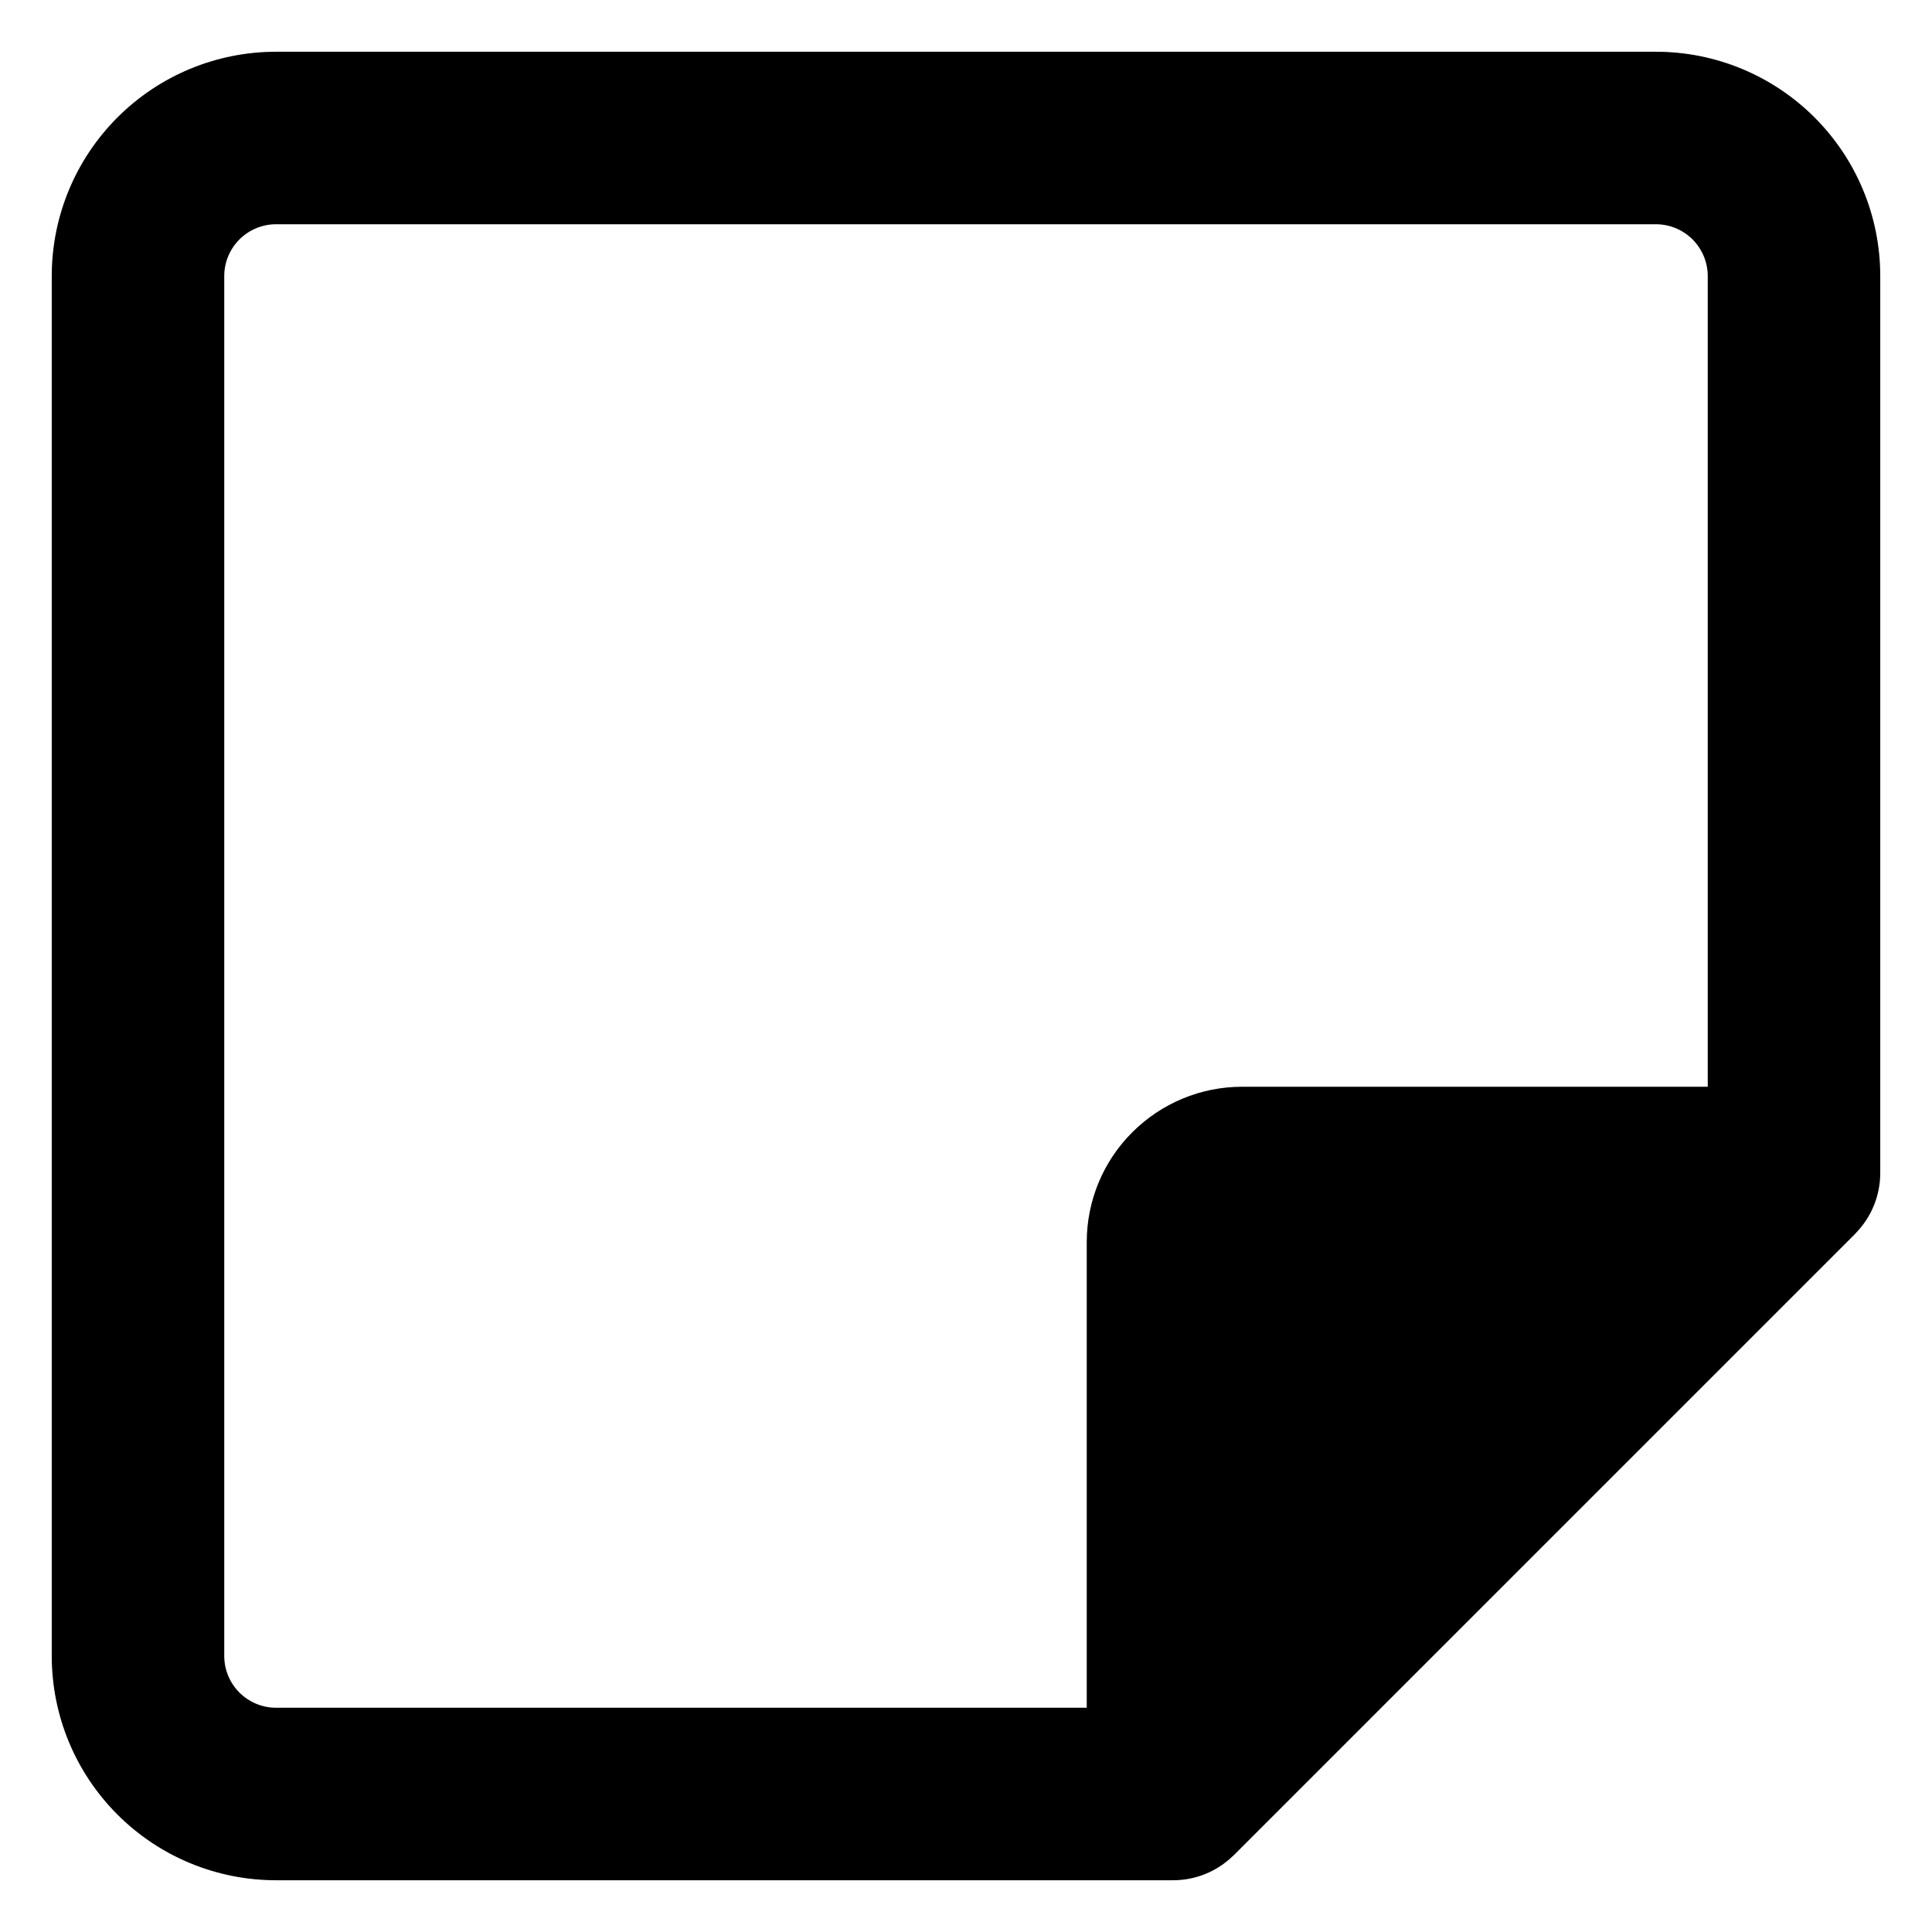 <svg xmlns="http://www.w3.org/2000/svg" fill="none" viewBox="0 0 14 14" id="New-Sticky-Note--Streamline-Core-Remix">
  <desc>
    New Sticky Note Streamline Icon: https://streamlinehq.com
  </desc>
  <g id="Free Remix/Interface Essential/new-sticky-note--empty-common-file">
    <path id="Union" fill="#000000" fill-rule="evenodd" d="M2 1.625c-0.099 0 -0.195 0.04 -0.265 0.11C1.665 1.805 1.625 1.901 1.625 2v10c0 0.1 0.04 0.195 0.11 0.265 0.07 0.07 0.166 0.11 0.265 0.11h5.875V9c0 -0.298 0.119 -0.585 0.33 -0.795 0.211 -0.211 0.497 -0.33 0.795 -0.33h3.375V2c0 -0.099 -0.04 -0.195 -0.11 -0.265 -0.07 -0.07 -0.166 -0.11 -0.265 -0.11H2Zm11.451 7.307c0.108 -0.112 0.174 -0.265 0.174 -0.432V2c0 -0.431 -0.171 -0.844 -0.476 -1.149C12.844 0.546 12.431 0.375 12 0.375H2c-0.431 0 -0.844 0.171 -1.149 0.476C0.546 1.156 0.375 1.569 0.375 2v10c0 0.431 0.171 0.844 0.476 1.149 0.305 0.305 0.718 0.476 1.149 0.476h6.5c0.168 0 0.32 -0.066 0.432 -0.174 0.003 -0.003 0.006 -0.006 0.01 -0.009l4.5 -4.5c0.003 -0.003 0.006 -0.006 0.009 -0.01Z" clip-rule="evenodd" stroke-width="1"></path>
  </g>
</svg>